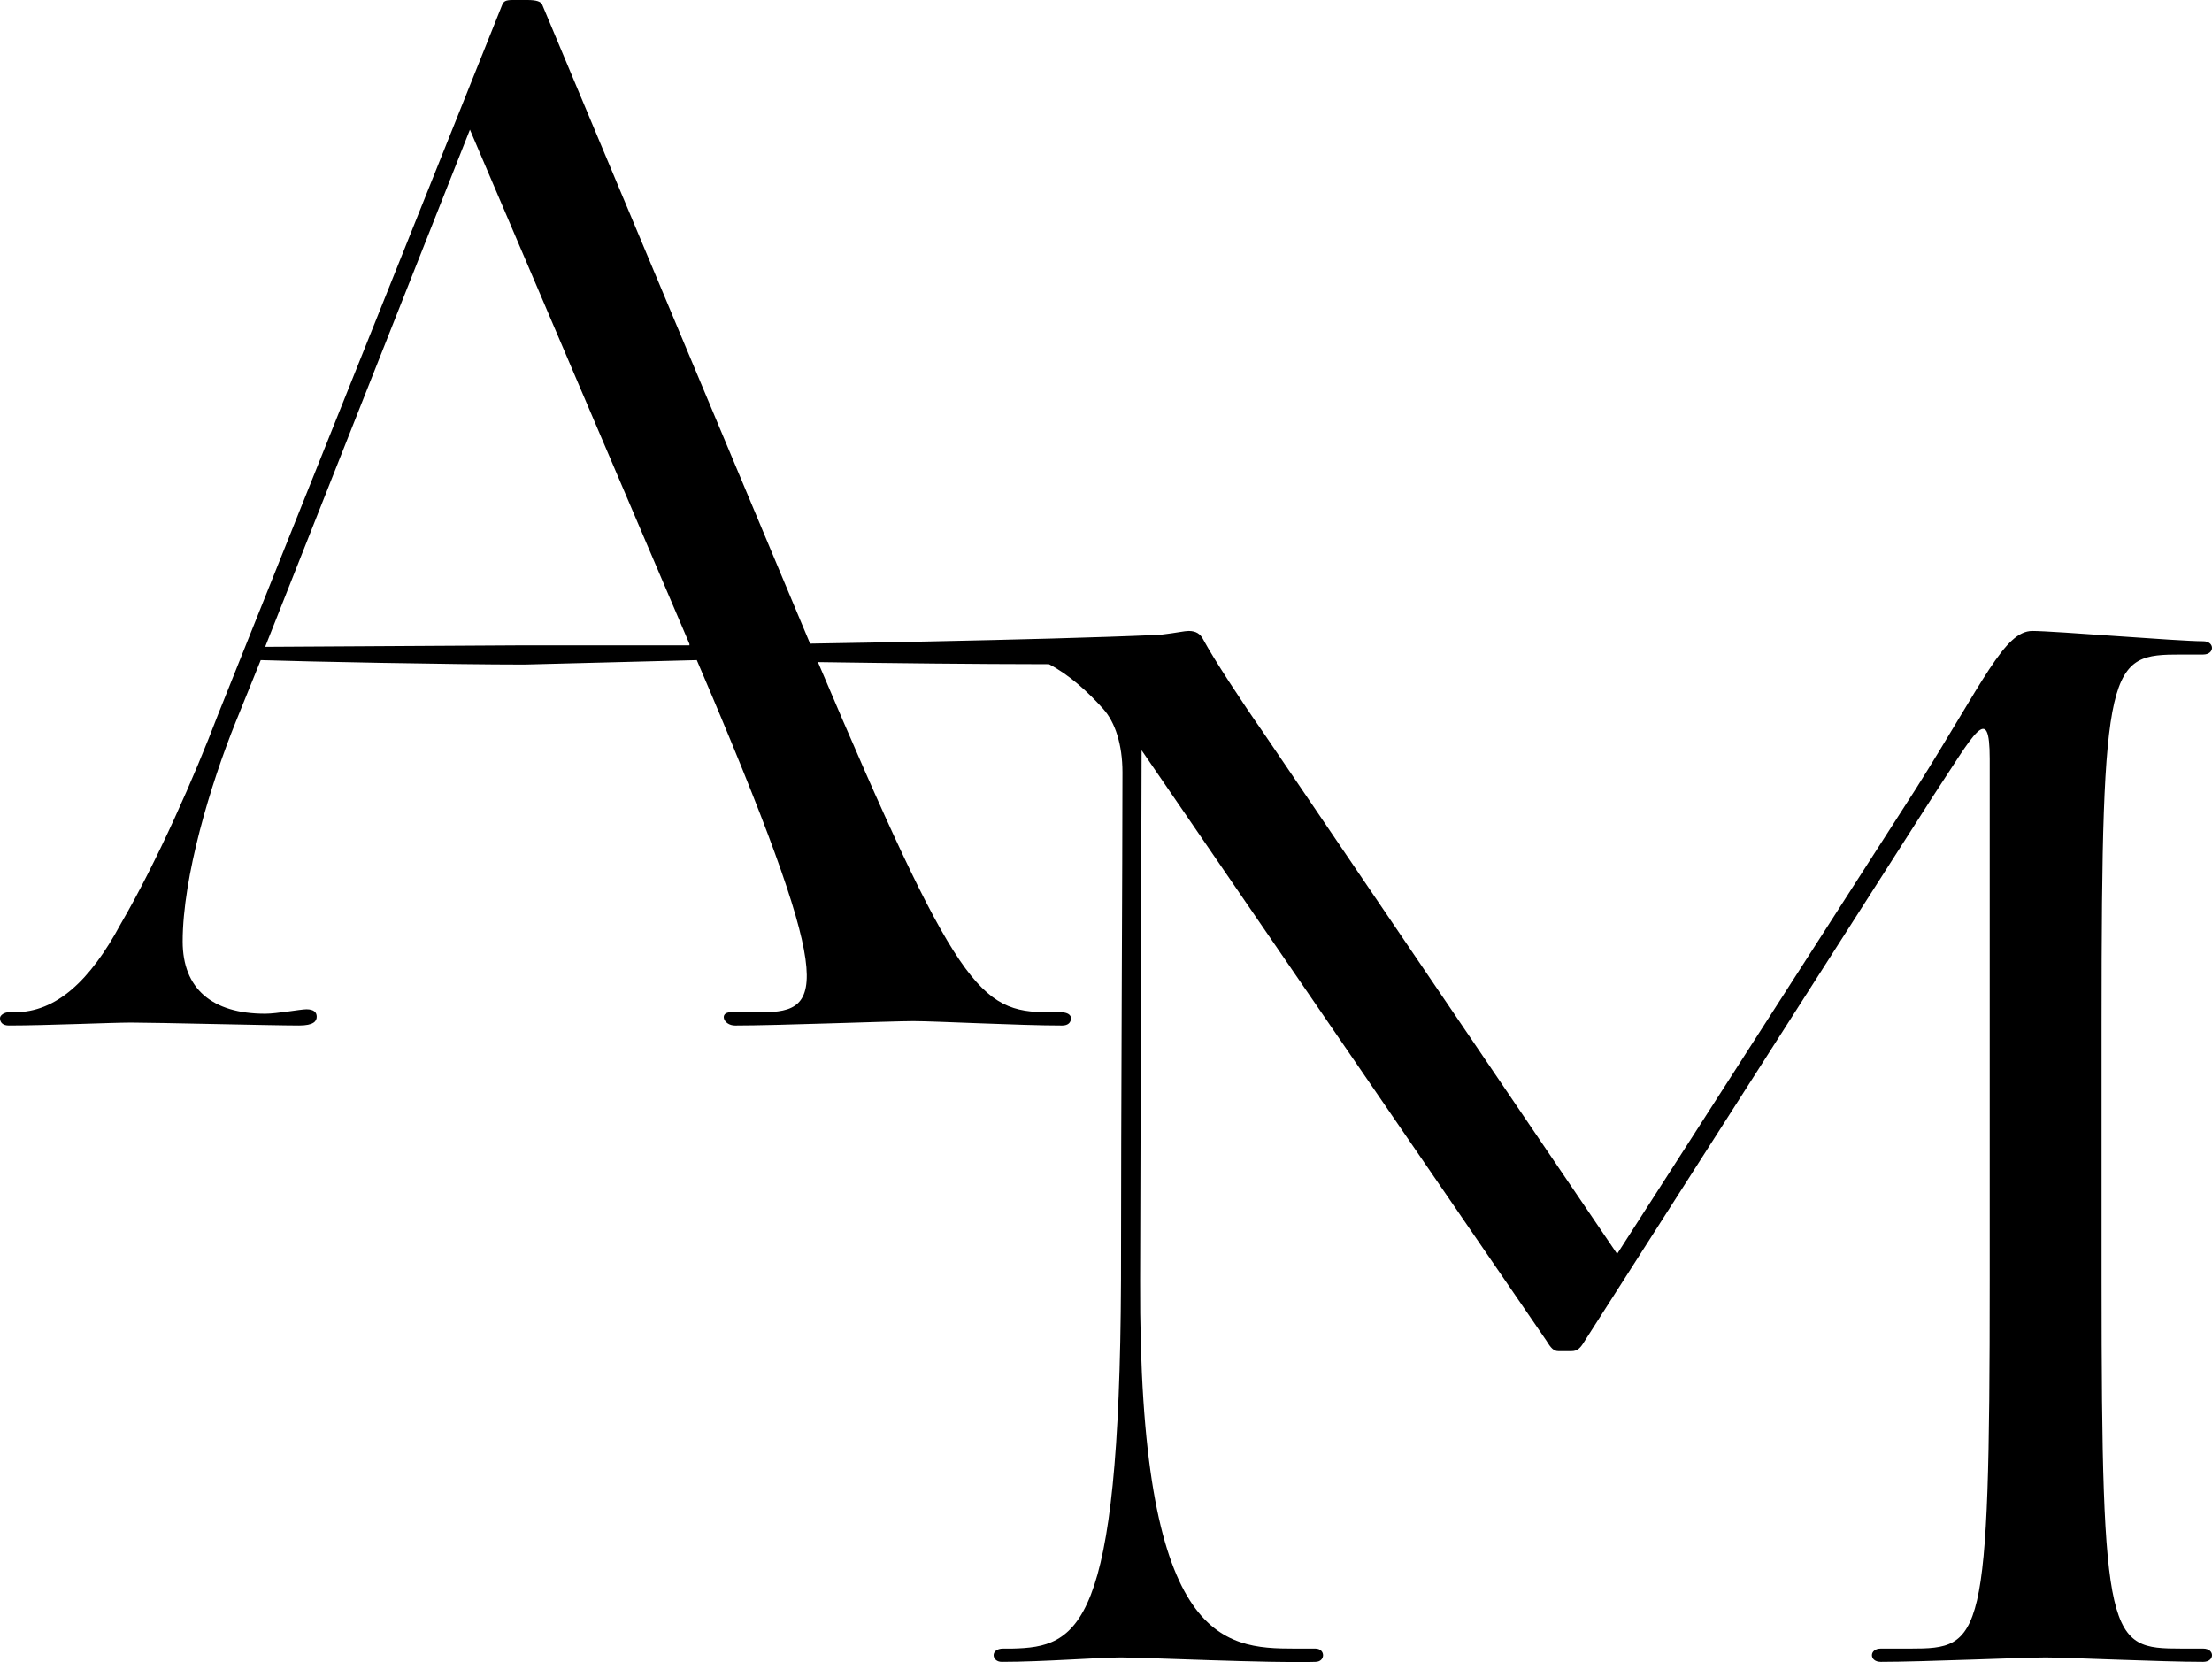 <?xml version="1.0" encoding="UTF-8"?><svg id="Layer_2" xmlns="http://www.w3.org/2000/svg" viewBox="0 0 1174.8 882.55"><defs><style>.cls-1{fill:none;}.cls-1,.cls-2{stroke-width:0px;}</style></defs><g id="Layer_7"><polygon class="cls-1" points="140.83 343.46 273.83 342.68 366.15 342.68 366.15 341.9 249.58 68.85 140.83 343.46"/><path class="cls-2" d="m1170.11,875.39h-11.73c-38.32,0-42.23-3.13-42.23-195.5v-136.85c0-192.37,3.91-195.5,42.23-195.5h11.73c6.26,0,6.26-7.04,0-7.04-13.29,0-78.98-5.47-90.71-5.47-14.86,0-25.81,26.59-61.78,83.67l-158.75,247.11-188.46-277.61c-10.95-15.64-25.81-38.32-31.28-48.48-1.56-3.13-3.91-4.69-7.82-4.69-2.27,0-5.91.95-15.2,2.05-19.15.84-38.36,1.43-57.58,1.98-42.75,1.16-85.52,2.01-128.29,2.7L287.92,2.35c-.78-1.56-3.13-2.35-7.82-2.35h-7.82c-3.91,0-4.69.78-5.48,2.35L115.79,379.45c-12.52,32.86-32.08,77.46-51.64,111.1-16.43,30.51-34.42,46.94-56.33,46.94h-3.13c-2.35,0-4.69,1.56-4.69,3.13,0,2.35,1.56,3.91,4.69,3.91,19.56,0,54.77-1.56,64.94-1.56,13.3,0,75.11,1.56,89.19,1.56,7.82,0,9.39-2.35,9.39-4.69s-1.56-3.91-5.48-3.91c-3.13,0-15.65,2.35-21.91,2.35-28.17,0-43.81-13.3-43.81-38.34,0-34.42,14.87-83.71,28.17-116.57l13.3-32.86c23.47.78,101.71,2.35,140.05,2.35l91.54-2.35c74.33,173.69,68.07,186.99,34.43,186.99h-16.43c-6.26,0-3.91,7.04,2.35,7.04,22.69,0,82.93-2.35,94.67-2.35s56.33,2.35,79.02,2.35c3.13,0,4.69-1.56,4.69-3.91,0-1.56-1.56-3.13-5.48-3.13h-6.26c-36.88,0-48.86-12.08-122.65-185.93,40.91.59,81.8,1.06,122.72,1.11,10.88,5.69,20.73,14.74,28.84,23.8,6.26,7.04,10.17,18.77,10.17,33.63,0,44.57-.78,180.64-.78,269.79-.78,185.33-22.68,194.72-57.87,195.5h-4.69c-7.04,0-6.26,7.04-.78,7.04,21.9,0,51.61-2.35,63.34-2.35s80.55,3.13,103.22,2.35c5.47,0,5.47-7.04,0-7.04h-10.95c-38.32,0-82.89-3.13-82.11-195.5l.78-281.52,215.05,313.58c2.35,3.91,3.91,5.47,6.26,5.47h7.04c3.13,0,4.69-1.56,7.04-5.47l184.55-288.56c22.68-34.41,30.5-50.83,30.5-20.33v276.83c0,192.37-3.91,195.5-42.23,195.5h-15.64c-6.26,0-6.26,7.04,0,7.04,21.9,0,75.85-2.35,87.58-2.35,10.95,0,61.78,2.35,83.67,2.35,6.26,0,6.26-7.04,0-7.04ZM366.15,342.68h-92.32l-133,.78L249.58,68.85l116.58,273.05v.78Z"/></g></svg>